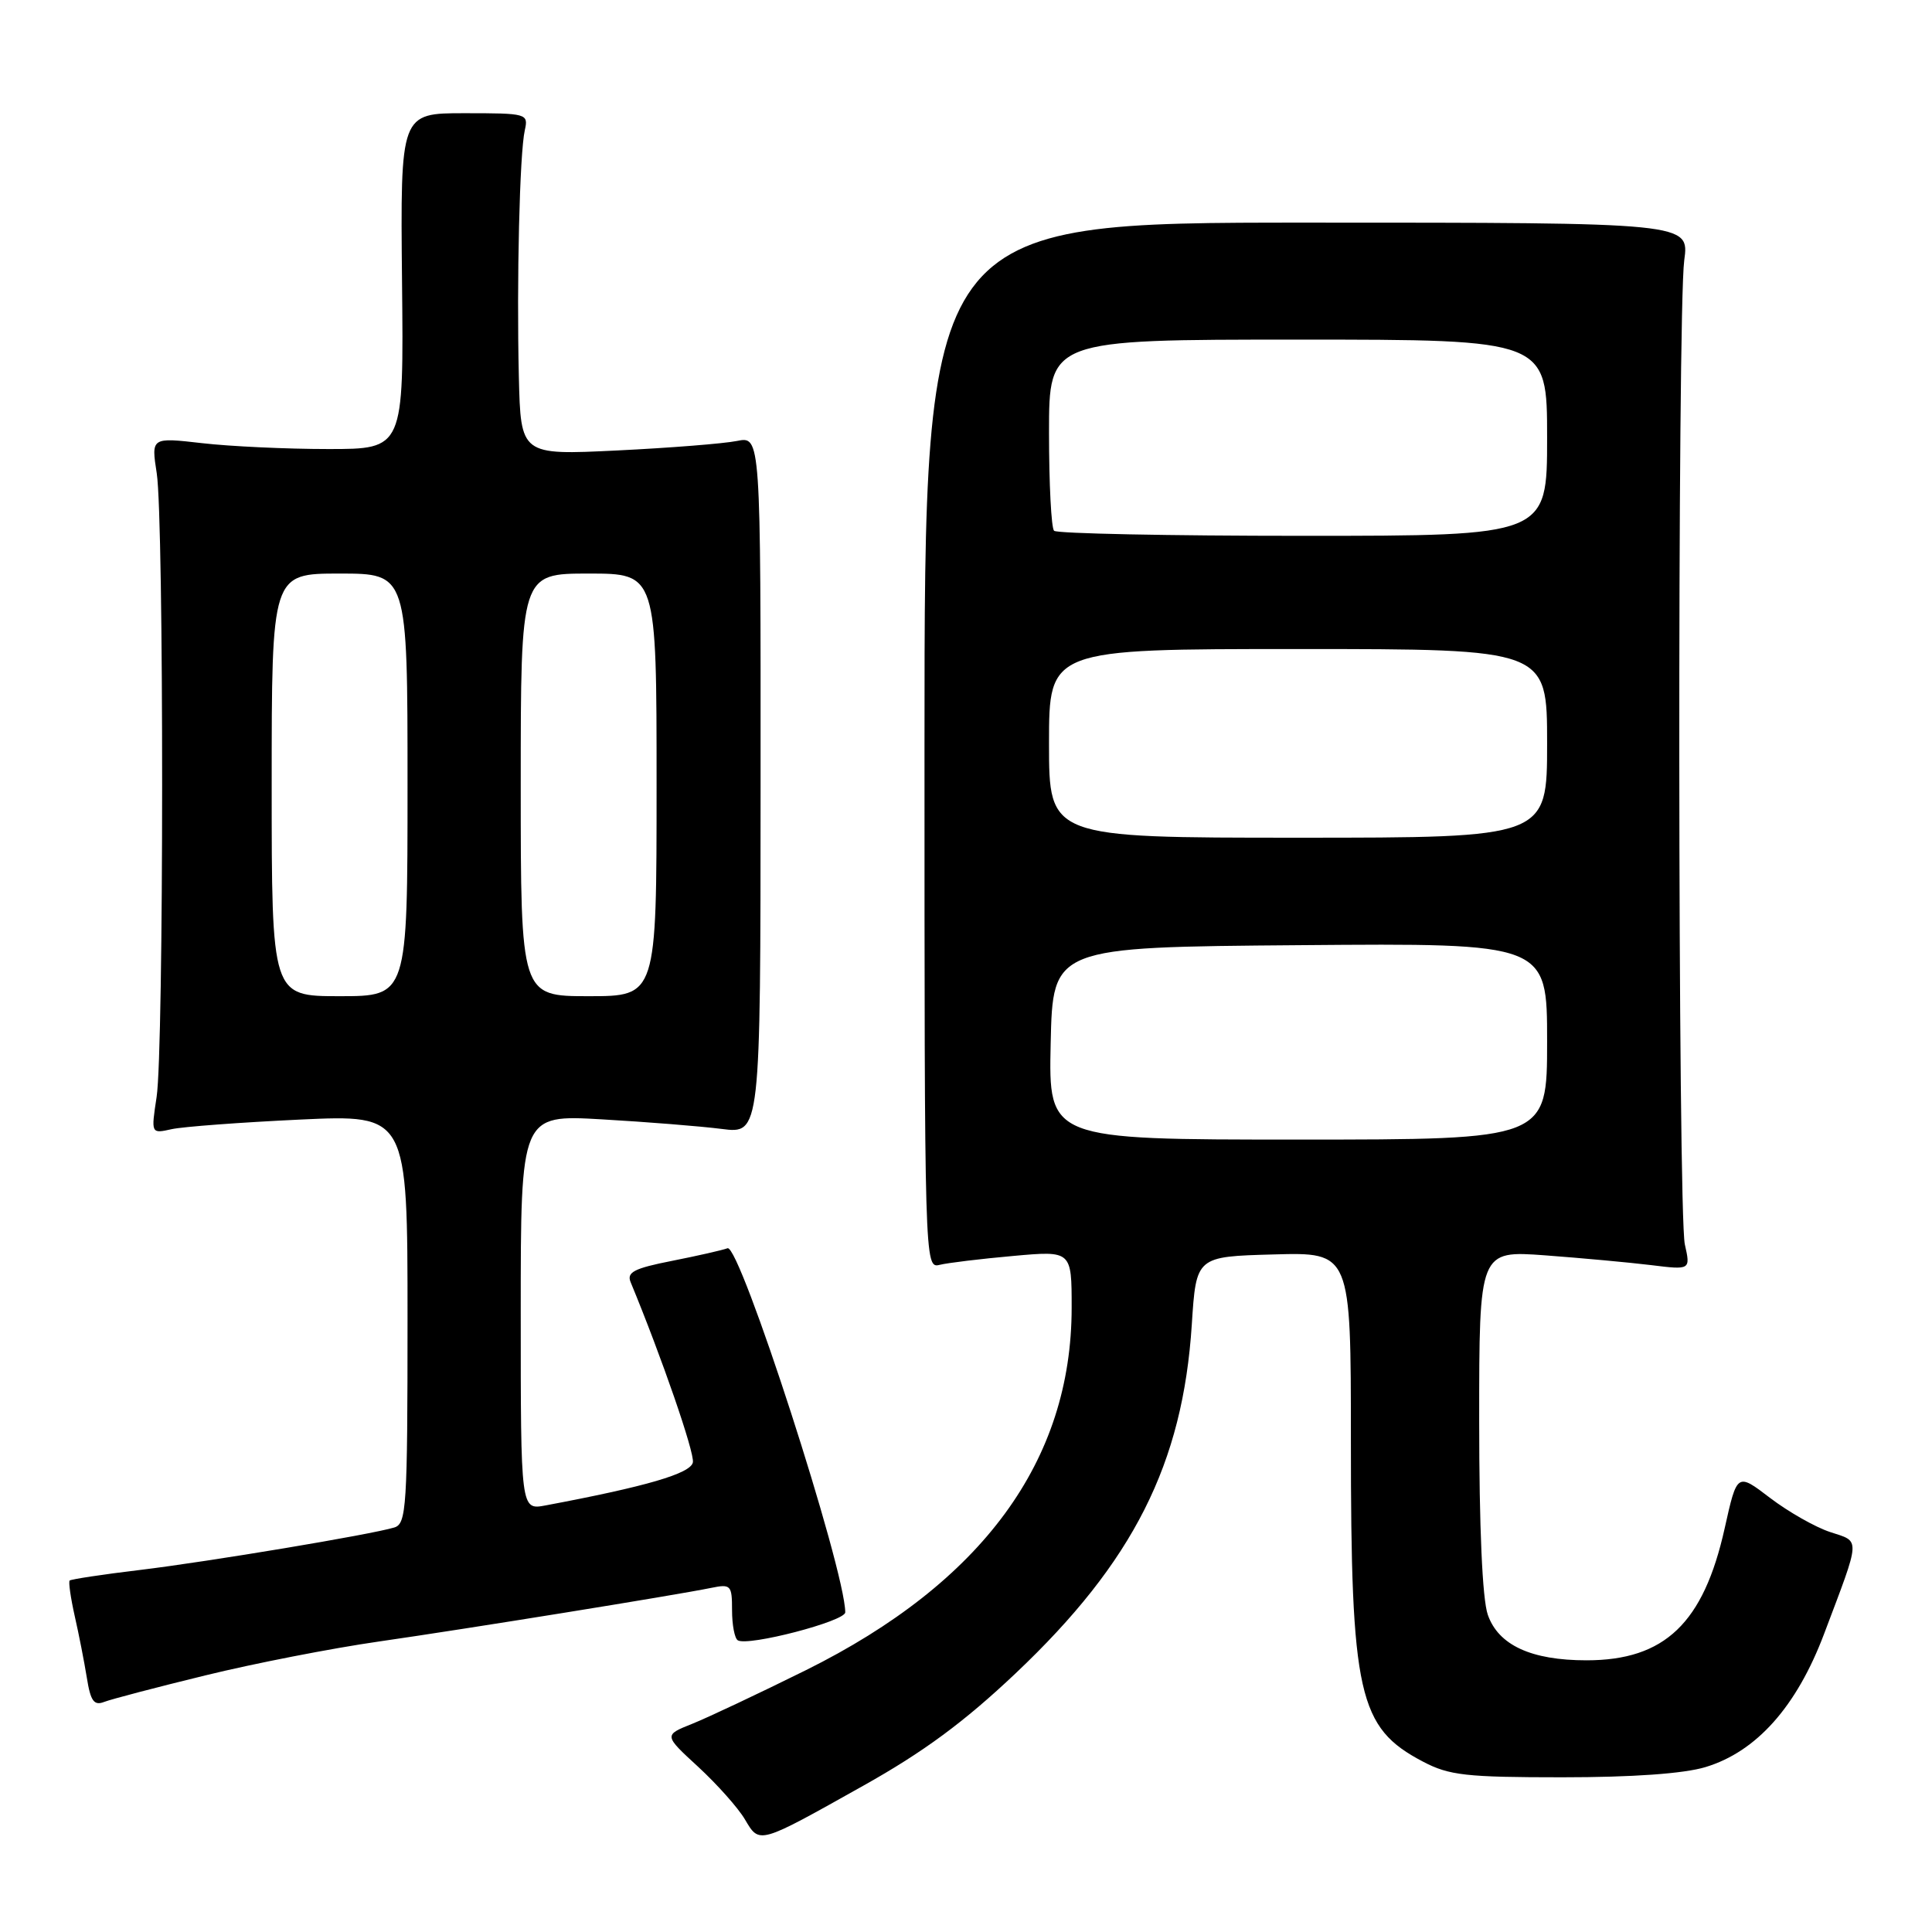 <?xml version="1.0" encoding="UTF-8" standalone="no"?>
<!DOCTYPE svg PUBLIC "-//W3C//DTD SVG 1.1//EN" "http://www.w3.org/Graphics/SVG/1.1/DTD/svg11.dtd" >
<svg xmlns="http://www.w3.org/2000/svg" xmlns:xlink="http://www.w3.org/1999/xlink" version="1.1" viewBox="0 0 256 256">
 <g >
 <path fill="currentColor"
d=" M 114.40 236.61 C 122.40 232.13 127.77 228.16 134.58 221.72 C 150.17 206.97 156.73 193.98 157.92 175.50 C 158.50 166.50 158.50 166.50 168.75 166.22 C 179.00 165.93 179.00 165.93 179.00 190.83 C 179.00 224.62 179.97 228.92 188.56 233.43 C 192.02 235.25 194.28 235.50 207.00 235.50 C 216.30 235.50 223.11 235.02 225.98 234.15 C 232.74 232.11 238.06 226.14 241.70 216.50 C 246.61 203.50 246.56 204.34 242.49 203.00 C 240.52 202.35 236.94 200.31 234.54 198.48 C 230.17 195.14 230.17 195.14 228.53 202.50 C 225.73 215.08 220.59 220.00 210.22 220.00 C 202.89 220.00 198.54 217.99 197.14 213.96 C 196.42 211.90 196.00 202.41 196.00 188.20 C 196.00 165.70 196.00 165.70 204.75 166.34 C 209.56 166.70 215.86 167.28 218.75 167.63 C 224.01 168.28 224.01 168.28 223.25 164.89 C 222.32 160.69 222.25 41.38 223.17 34.50 C 223.85 29.50 223.85 29.50 173.17 29.50 C 122.50 29.50 122.50 29.50 122.50 98.79 C 122.50 167.59 122.51 168.09 124.50 167.60 C 125.60 167.33 129.99 166.80 134.25 166.42 C 142.00 165.72 142.00 165.72 142.00 173.27 C 142.00 193.57 130.18 209.69 106.80 221.30 C 100.58 224.38 93.80 227.58 91.73 228.41 C 87.95 229.92 87.95 229.92 92.52 234.12 C 95.03 236.44 97.81 239.56 98.70 241.07 C 100.66 244.38 100.42 244.45 114.40 236.61 Z  M 27.20 222.00 C 33.64 220.42 43.99 218.40 50.20 217.51 C 61.94 215.82 89.46 211.38 94.25 210.40 C 96.84 209.87 97.00 210.05 97.00 213.36 C 97.00 215.30 97.34 217.09 97.76 217.35 C 99.10 218.18 112.00 214.83 112.00 213.64 C 111.98 207.95 98.02 164.78 96.40 165.40 C 95.74 165.65 92.43 166.40 89.05 167.07 C 84.02 168.06 83.02 168.58 83.56 169.89 C 87.68 179.85 92.05 192.50 91.81 193.77 C 91.52 195.25 85.64 196.97 72.27 199.48 C 69.00 200.09 69.00 200.09 69.00 173.90 C 69.00 147.70 69.00 147.70 79.75 148.32 C 85.66 148.66 92.81 149.23 95.63 149.59 C 100.77 150.25 100.77 150.25 100.78 104.02 C 100.80 57.79 100.80 57.79 97.65 58.43 C 95.92 58.78 88.76 59.35 81.75 59.69 C 69.00 60.31 69.00 60.31 68.75 49.90 C 68.45 37.26 68.85 20.32 69.54 17.25 C 70.03 15.05 69.83 15.00 61.54 15.00 C 53.05 15.00 53.05 15.00 53.27 37.25 C 53.50 59.50 53.50 59.50 43.50 59.50 C 38.00 59.50 30.47 59.15 26.77 58.72 C 20.03 57.95 20.03 57.95 20.77 62.72 C 21.73 68.99 21.72 139.08 20.75 145.37 C 20.01 150.23 20.01 150.23 22.75 149.62 C 24.26 149.29 31.91 148.72 39.75 148.35 C 54.00 147.69 54.00 147.69 54.00 174.78 C 54.00 199.71 53.86 201.91 52.25 202.40 C 49.15 203.34 27.78 206.91 18.53 208.03 C 13.59 208.62 9.41 209.26 9.23 209.43 C 9.06 209.61 9.36 211.72 9.90 214.13 C 10.45 216.53 11.17 220.23 11.51 222.33 C 12.00 225.41 12.46 226.04 13.81 225.51 C 14.74 225.15 20.77 223.57 27.20 222.00 Z  M 139.22 138.25 C 139.50 125.50 139.50 125.50 172.25 125.24 C 205.00 124.97 205.00 124.97 205.00 137.99 C 205.00 151.00 205.00 151.00 171.97 151.00 C 138.94 151.00 138.94 151.00 139.22 138.25 Z  M 139.00 98.50 C 139.00 86.00 139.00 86.00 172.00 86.00 C 205.00 86.00 205.00 86.00 205.00 98.50 C 205.00 111.00 205.00 111.00 172.00 111.00 C 139.00 111.00 139.00 111.00 139.00 98.50 Z  M 139.67 70.33 C 139.30 69.97 139.00 64.12 139.00 57.33 C 139.00 45.00 139.00 45.00 172.00 45.00 C 205.00 45.00 205.00 45.00 205.00 58.00 C 205.00 71.00 205.00 71.00 172.67 71.00 C 154.88 71.00 140.03 70.70 139.67 70.33 Z  M 36.00 104.00 C 36.00 76.00 36.00 76.00 45.00 76.00 C 54.00 76.00 54.00 76.00 54.00 104.00 C 54.00 132.00 54.00 132.00 45.00 132.00 C 36.00 132.00 36.00 132.00 36.00 104.00 Z  M 69.00 104.00 C 69.00 76.00 69.00 76.00 78.00 76.00 C 87.00 76.00 87.00 76.00 87.00 104.00 C 87.00 132.00 87.00 132.00 78.00 132.00 C 69.00 132.00 69.00 132.00 69.00 104.00 Z "/>
</g>
</svg>